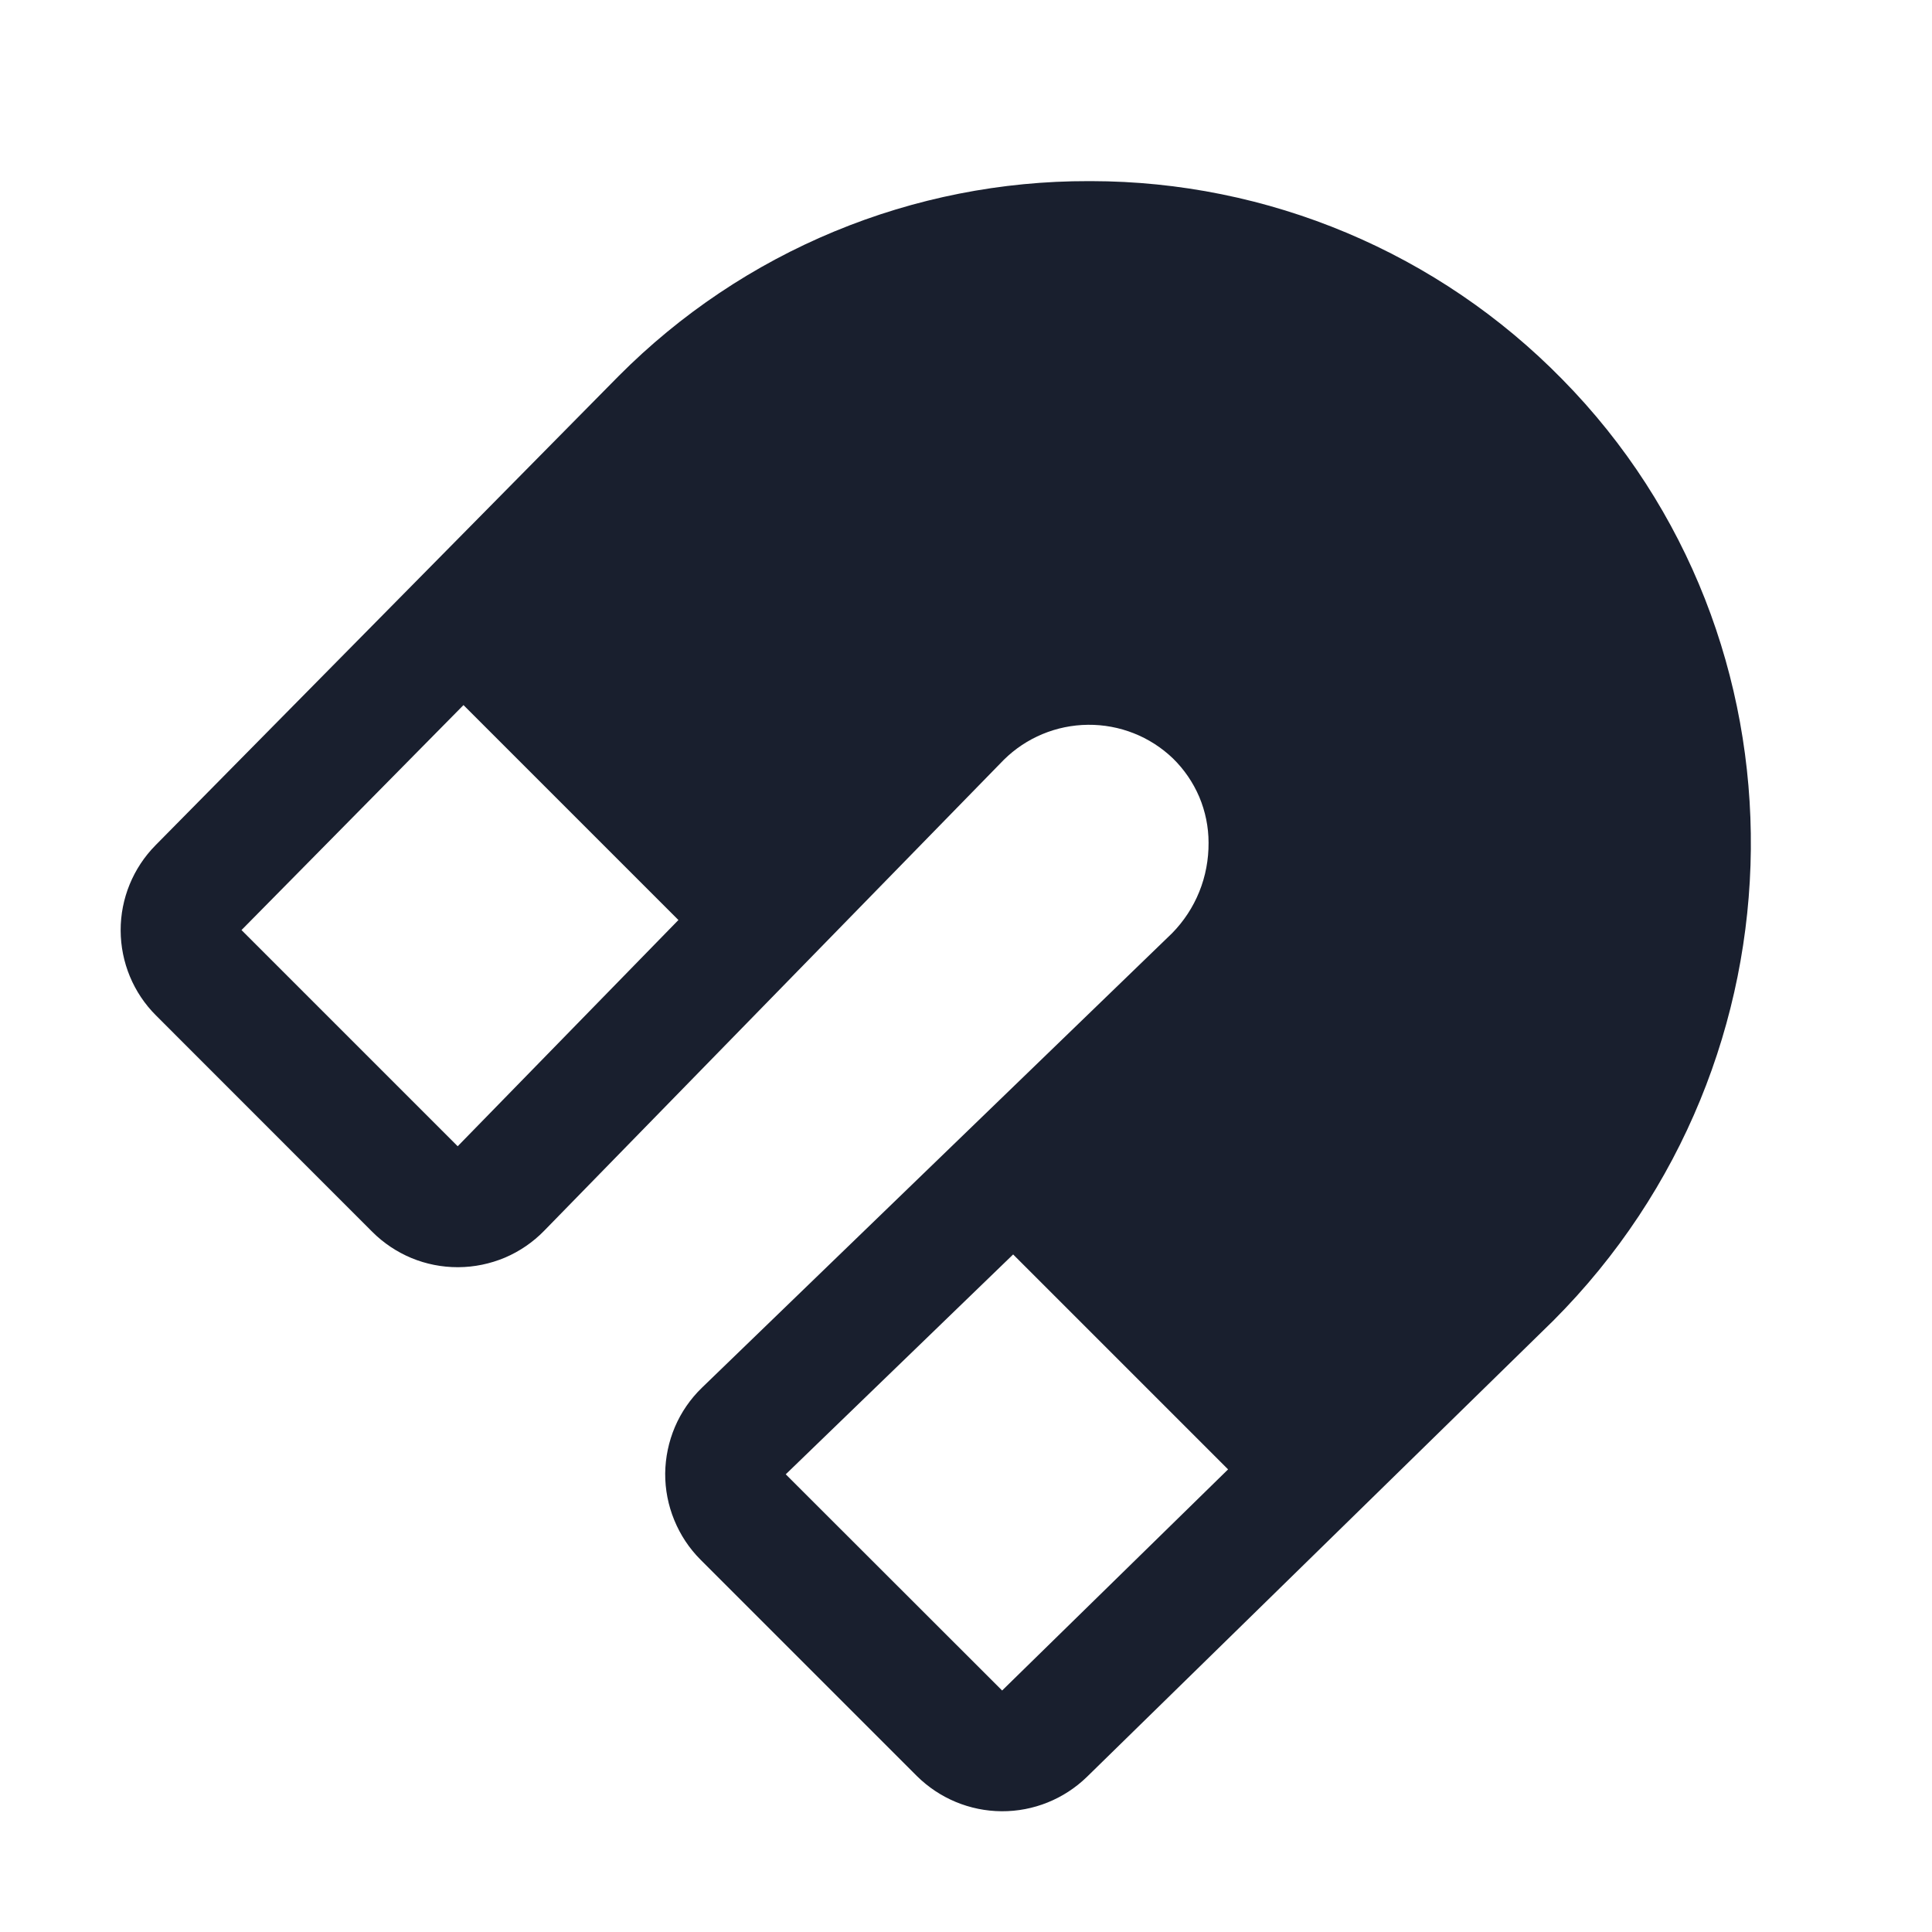 <svg width="20" height="20" viewBox="0 0 20 20" fill="none" xmlns="http://www.w3.org/2000/svg">
<path d="M16.172 3.926C15.536 3.277 14.778 2.762 13.941 2.41C13.104 2.058 12.205 1.876 11.297 1.875H11.271C10.367 1.873 9.472 2.05 8.637 2.396C7.802 2.742 7.044 3.25 6.406 3.891L1.61 8.75C1.378 8.985 1.248 9.302 1.249 9.632C1.25 9.962 1.381 10.279 1.615 10.512L3.854 12.752C3.97 12.868 4.108 12.96 4.259 13.023C4.411 13.086 4.574 13.118 4.738 13.118H4.745C4.911 13.117 5.074 13.083 5.227 13.019C5.379 12.954 5.517 12.86 5.633 12.741L10.391 7.866C10.623 7.636 10.936 7.506 11.263 7.503C11.59 7.5 11.905 7.624 12.141 7.85C12.258 7.964 12.351 8.1 12.415 8.25C12.478 8.4 12.511 8.561 12.511 8.724C12.512 8.898 12.48 9.07 12.415 9.231C12.35 9.392 12.254 9.538 12.132 9.662L7.266 14.366C7.147 14.481 7.052 14.619 6.987 14.771C6.922 14.924 6.888 15.087 6.886 15.253C6.885 15.419 6.917 15.583 6.98 15.736C7.043 15.89 7.135 16.029 7.252 16.146L9.491 18.385C9.725 18.617 10.04 18.748 10.369 18.75C10.698 18.752 11.015 18.624 11.251 18.395L16.079 13.672C18.77 10.977 18.812 6.606 16.172 3.926ZM4.738 11.866L2.5 9.628L4.798 7.299L7.023 9.524L4.738 11.866ZM10.374 17.5L8.134 15.262L10.488 12.986L12.713 15.211L10.374 17.5Z" fill="#191F2E"/>
</svg>
